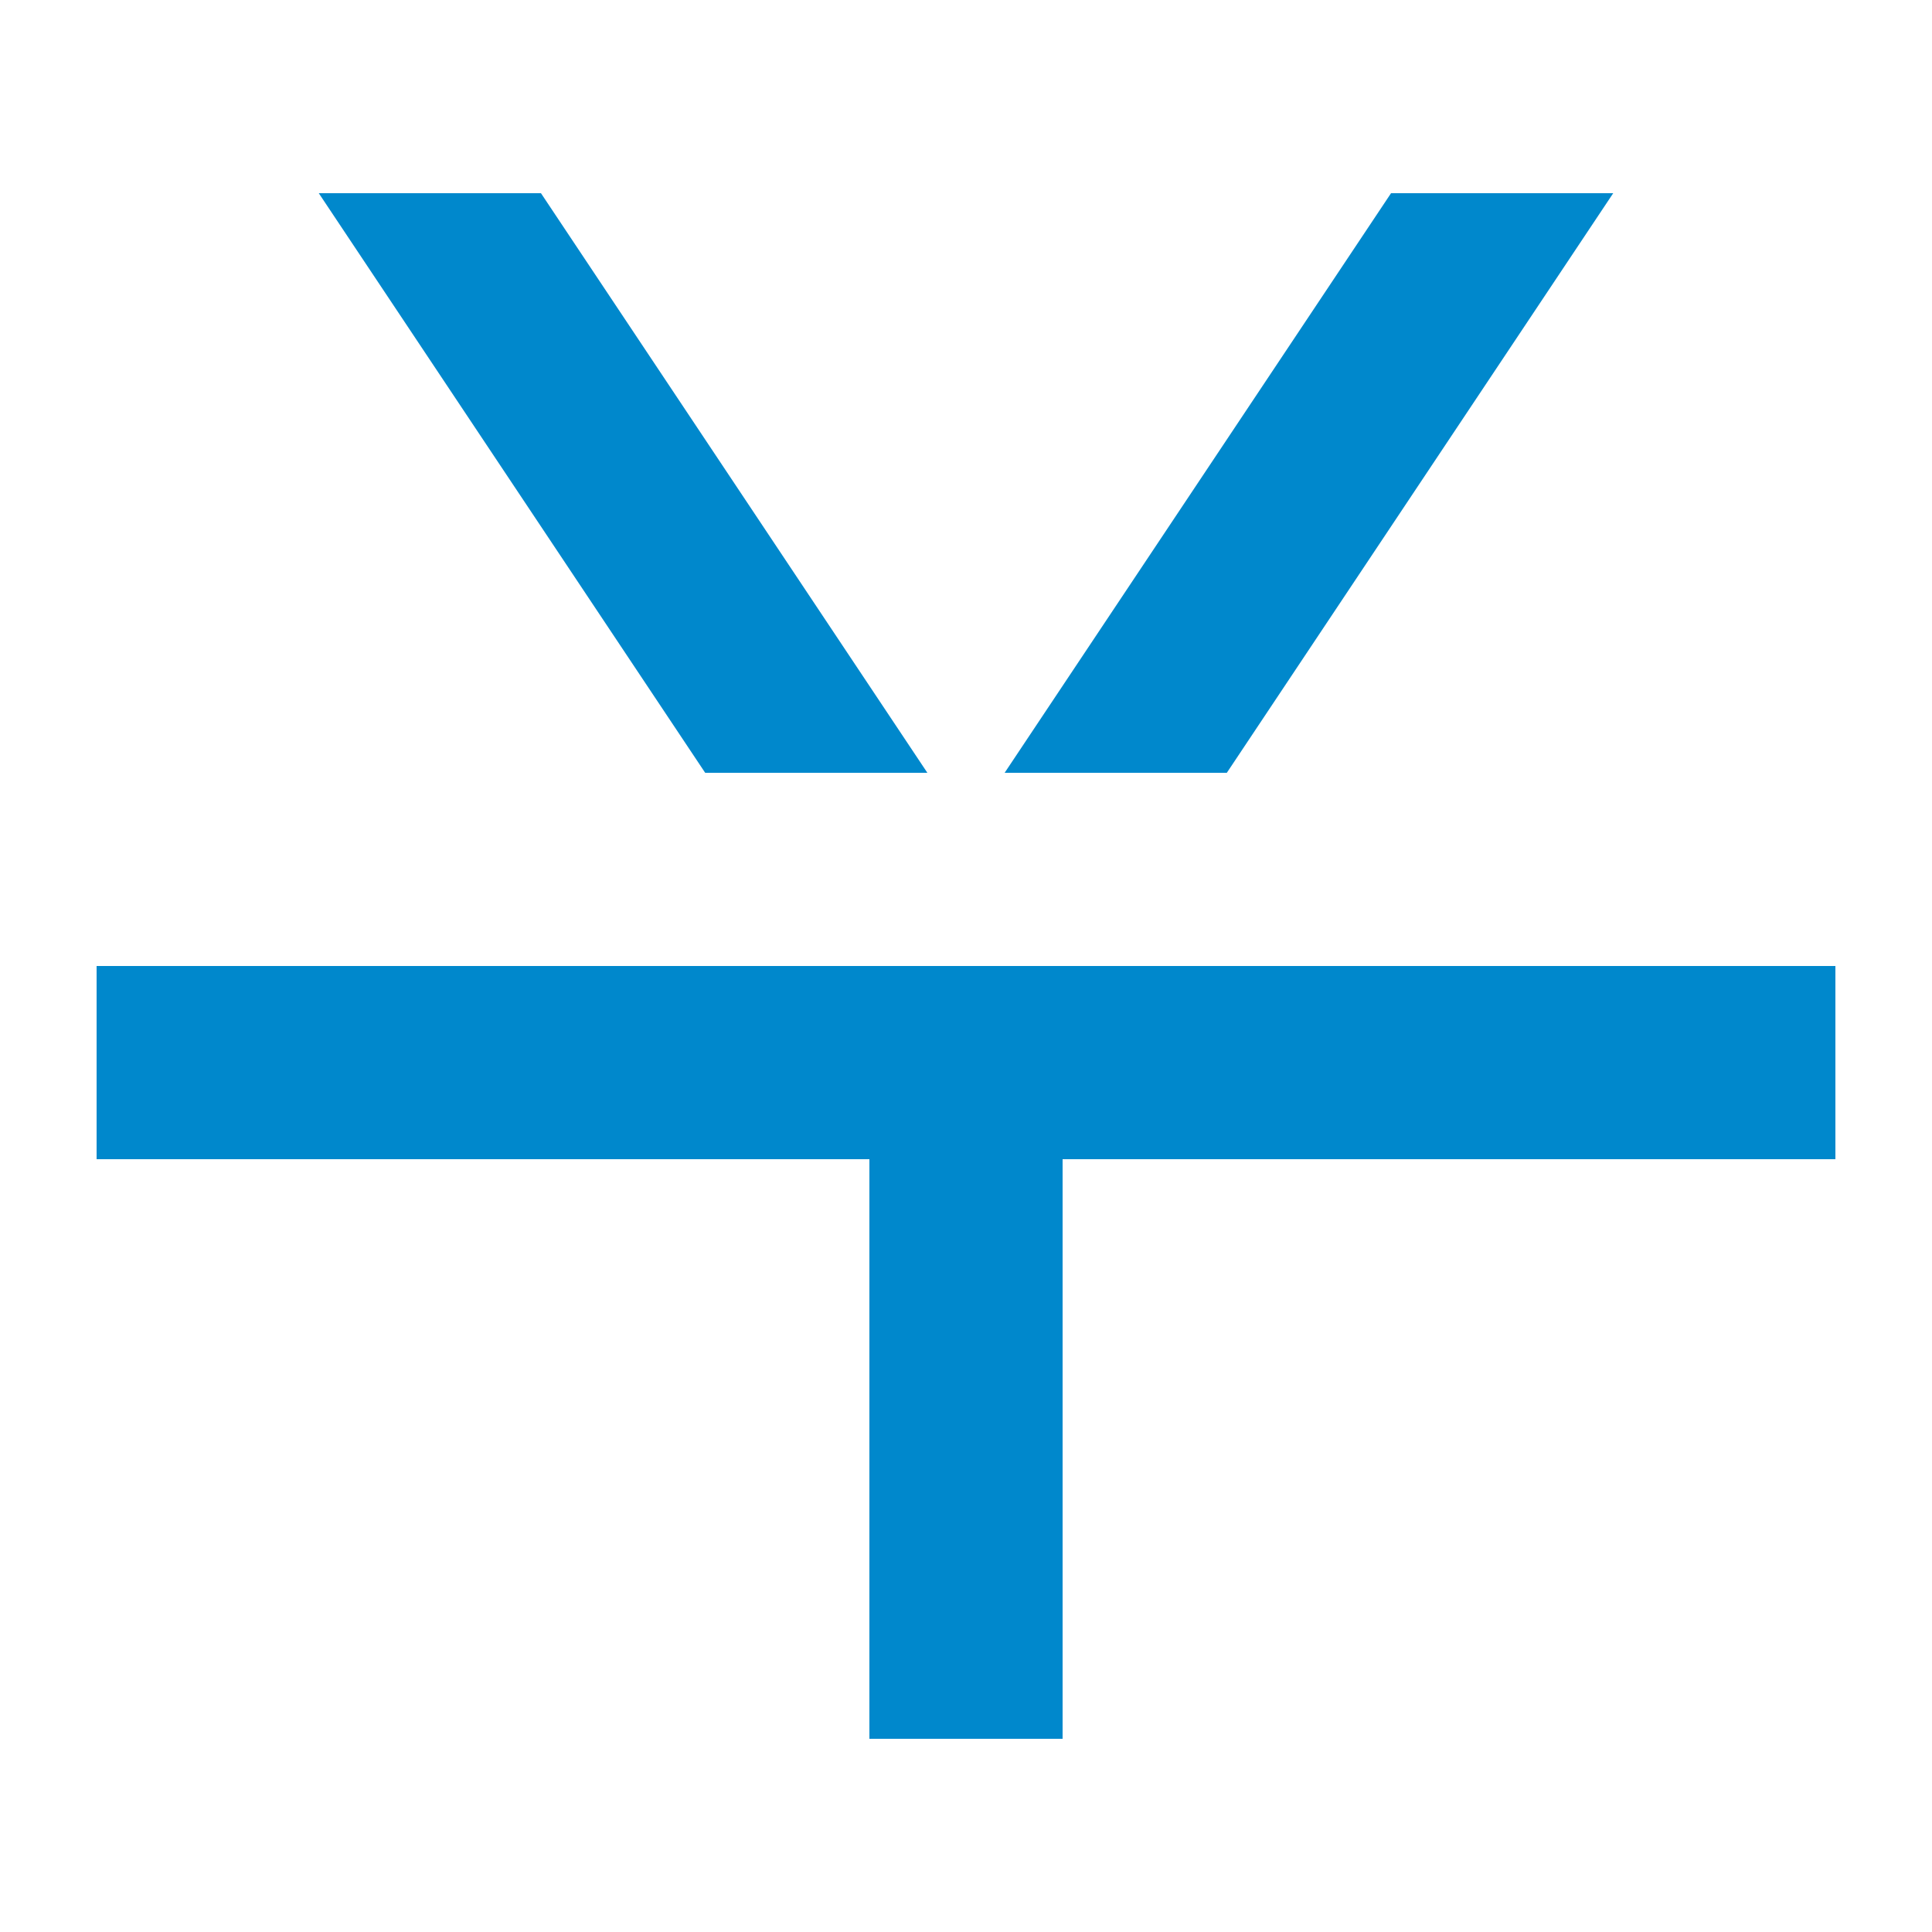 <?xml version="1.0" encoding="UTF-8"?>
<svg xmlns="http://www.w3.org/2000/svg" width="20" height="20" viewBox="0 0 20 20"><g fill="#08c">
	<title>
		strikethrough
	</title>
	<path d="M7.3 8h2.3l-4-6H3.3zm3.1 0h2.3l4-6h-2.3zM1 10v2h8v6h2v-6h8v-2z"/>
</g></svg>
